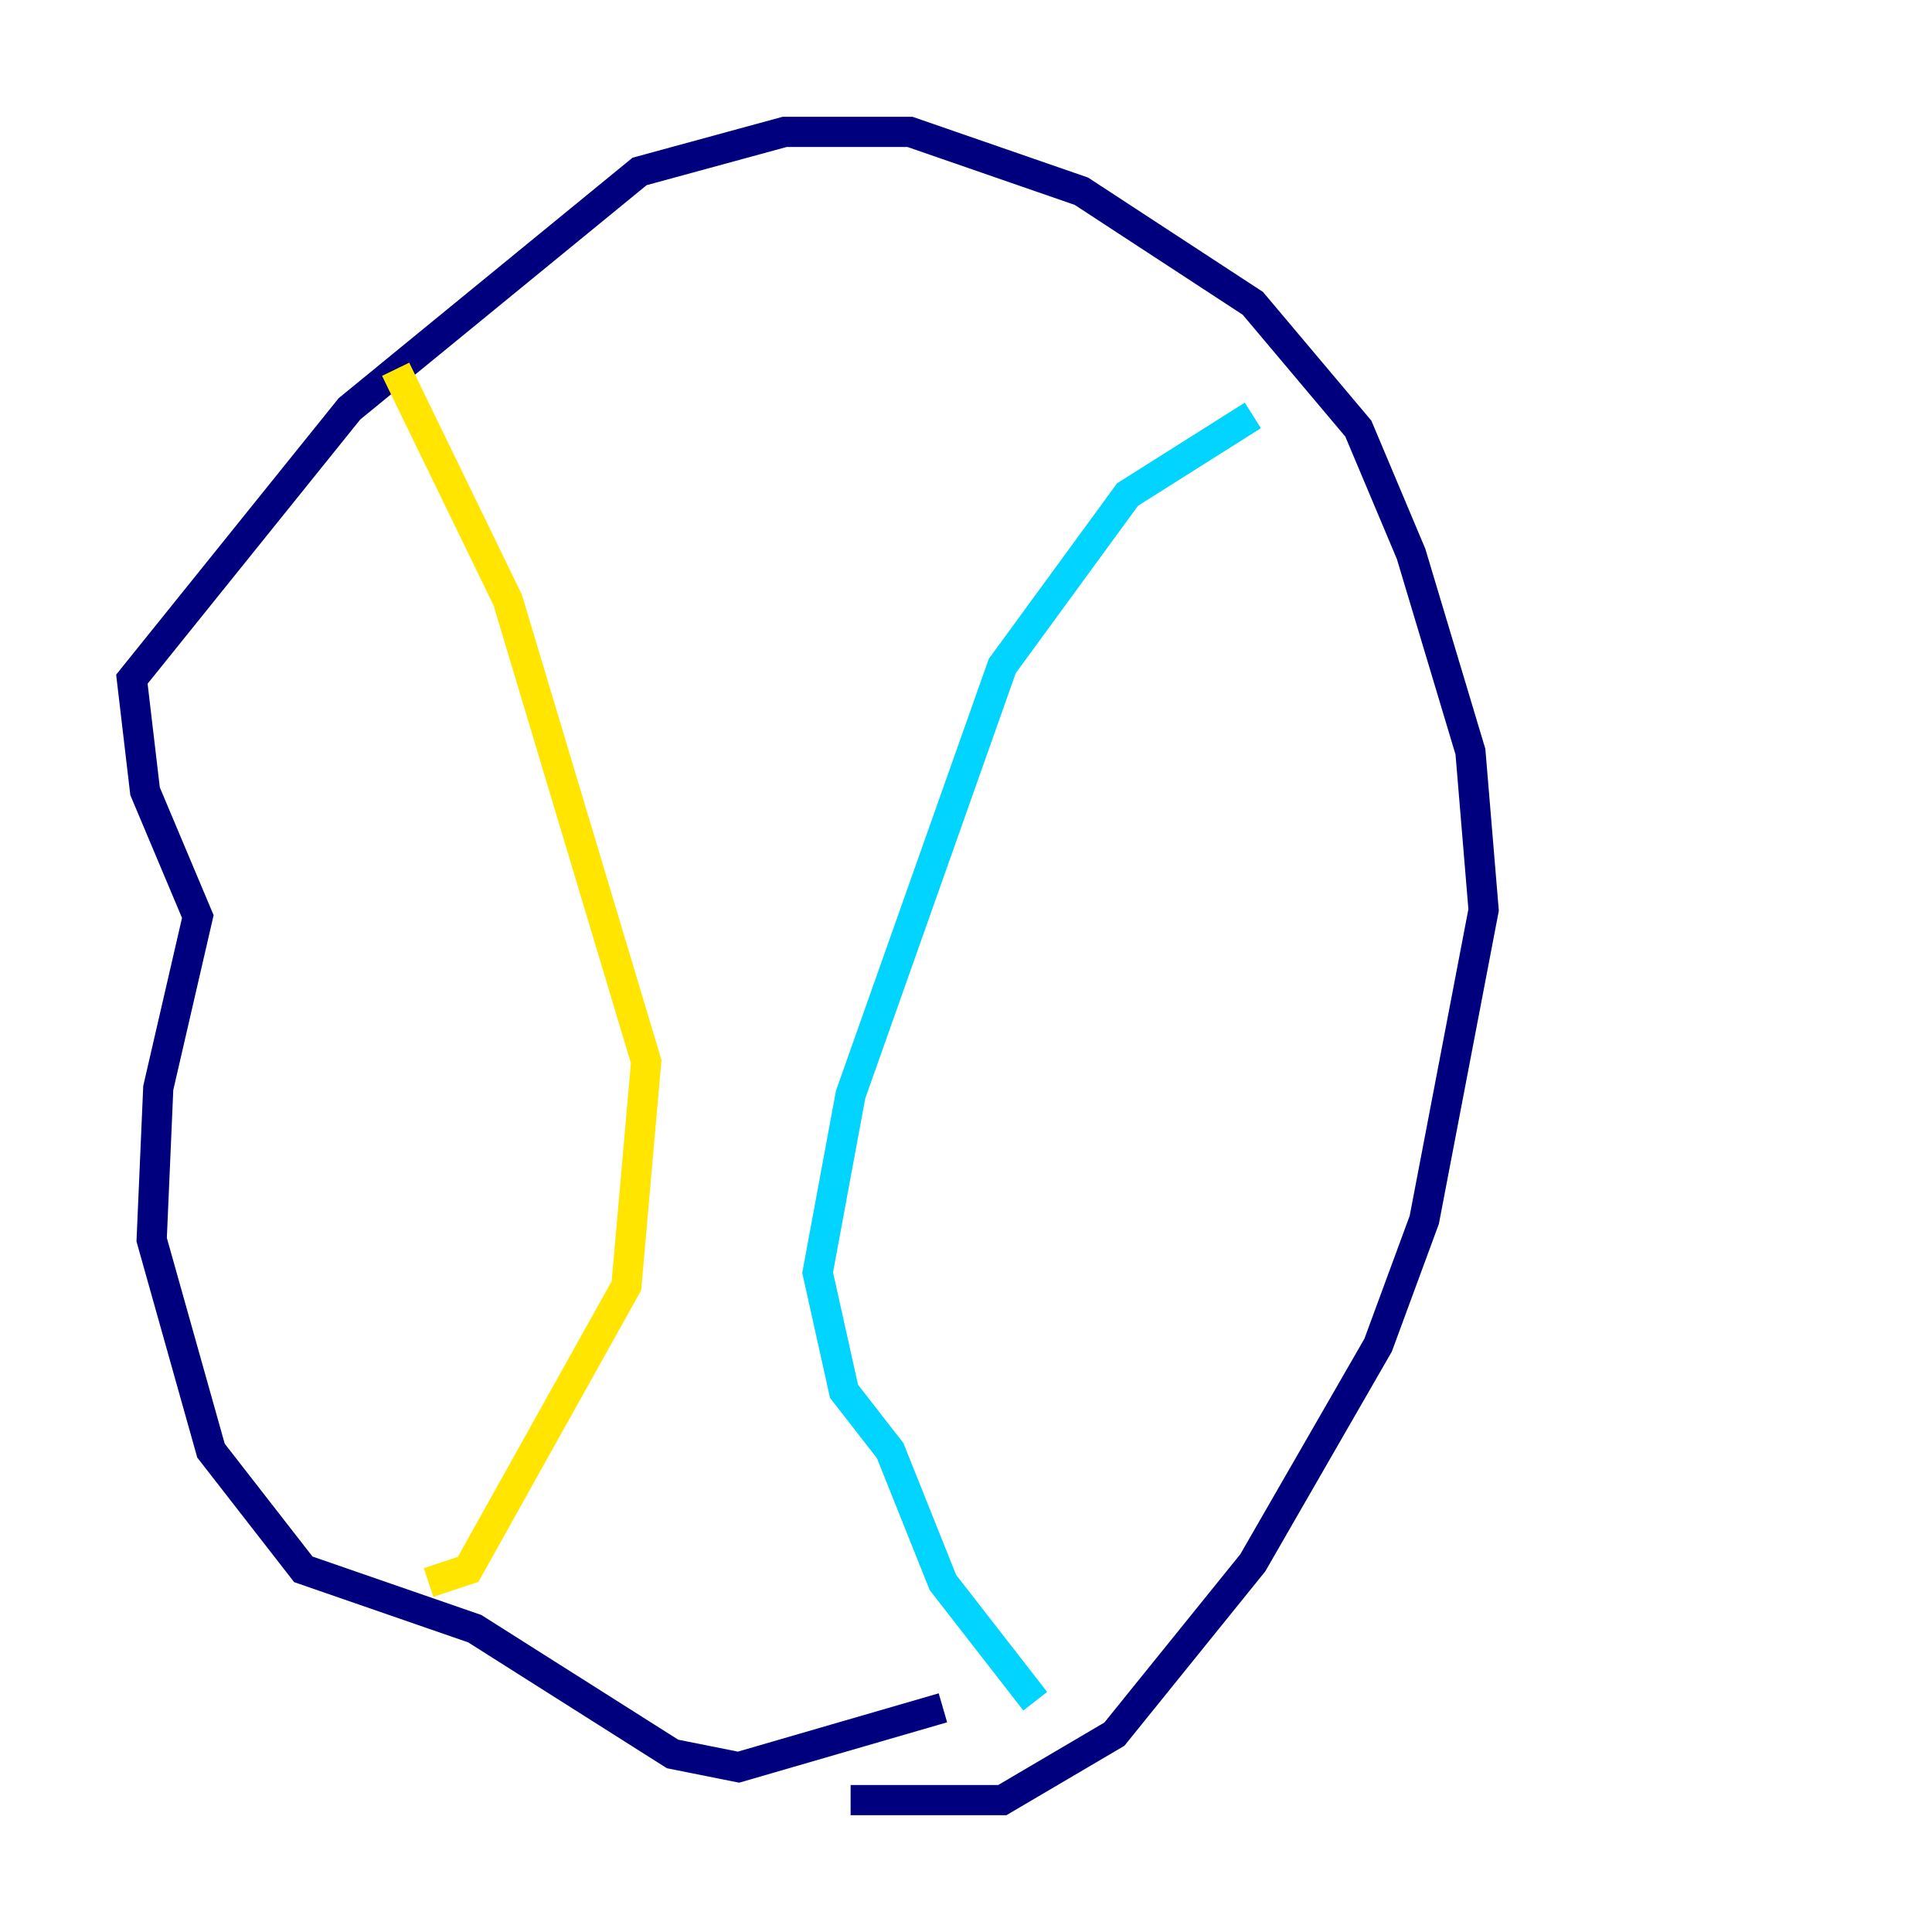 <?xml version="1.0" encoding="utf-8" ?>
<svg baseProfile="tiny" height="128" version="1.2" viewBox="0,0,128,128" width="128" xmlns="http://www.w3.org/2000/svg" xmlns:ev="http://www.w3.org/2001/xml-events" xmlns:xlink="http://www.w3.org/1999/xlink"><defs /><polyline fill="none" points="62.471,113.147 48.928,117.079 44.56,116.205 31.454,107.904 20.096,103.973 13.979,96.109 10.048,82.13 10.485,72.082 13.106,60.724 9.611,52.423 8.737,44.997 23.154,27.085 42.375,11.358 51.986,8.737 60.287,8.737 71.645,12.669 83.003,20.096 89.993,28.396 93.488,36.696 97.42,49.802 98.293,60.287 94.362,80.819 91.304,89.12 83.003,103.536 73.829,114.894 66.403,119.263 56.355,119.263" stroke="#00007f" stroke-width="2" /><polyline fill="none" points="68.587,112.71 62.471,104.846 58.976,96.109 55.918,92.177 54.171,84.314 56.355,72.519 66.403,44.123 74.703,32.764 83.003,27.522" stroke="#00d4ff" stroke-width="2" /><polyline fill="none" points="26.212,24.464 33.638,39.754 42.812,70.335 41.502,85.188 31.017,103.973 28.396,104.846" stroke="#ffe500" stroke-width="2" /><polyline fill="none" points="57.229,100.478 57.229,100.478" stroke="#7f0000" stroke-width="2" /></svg>
